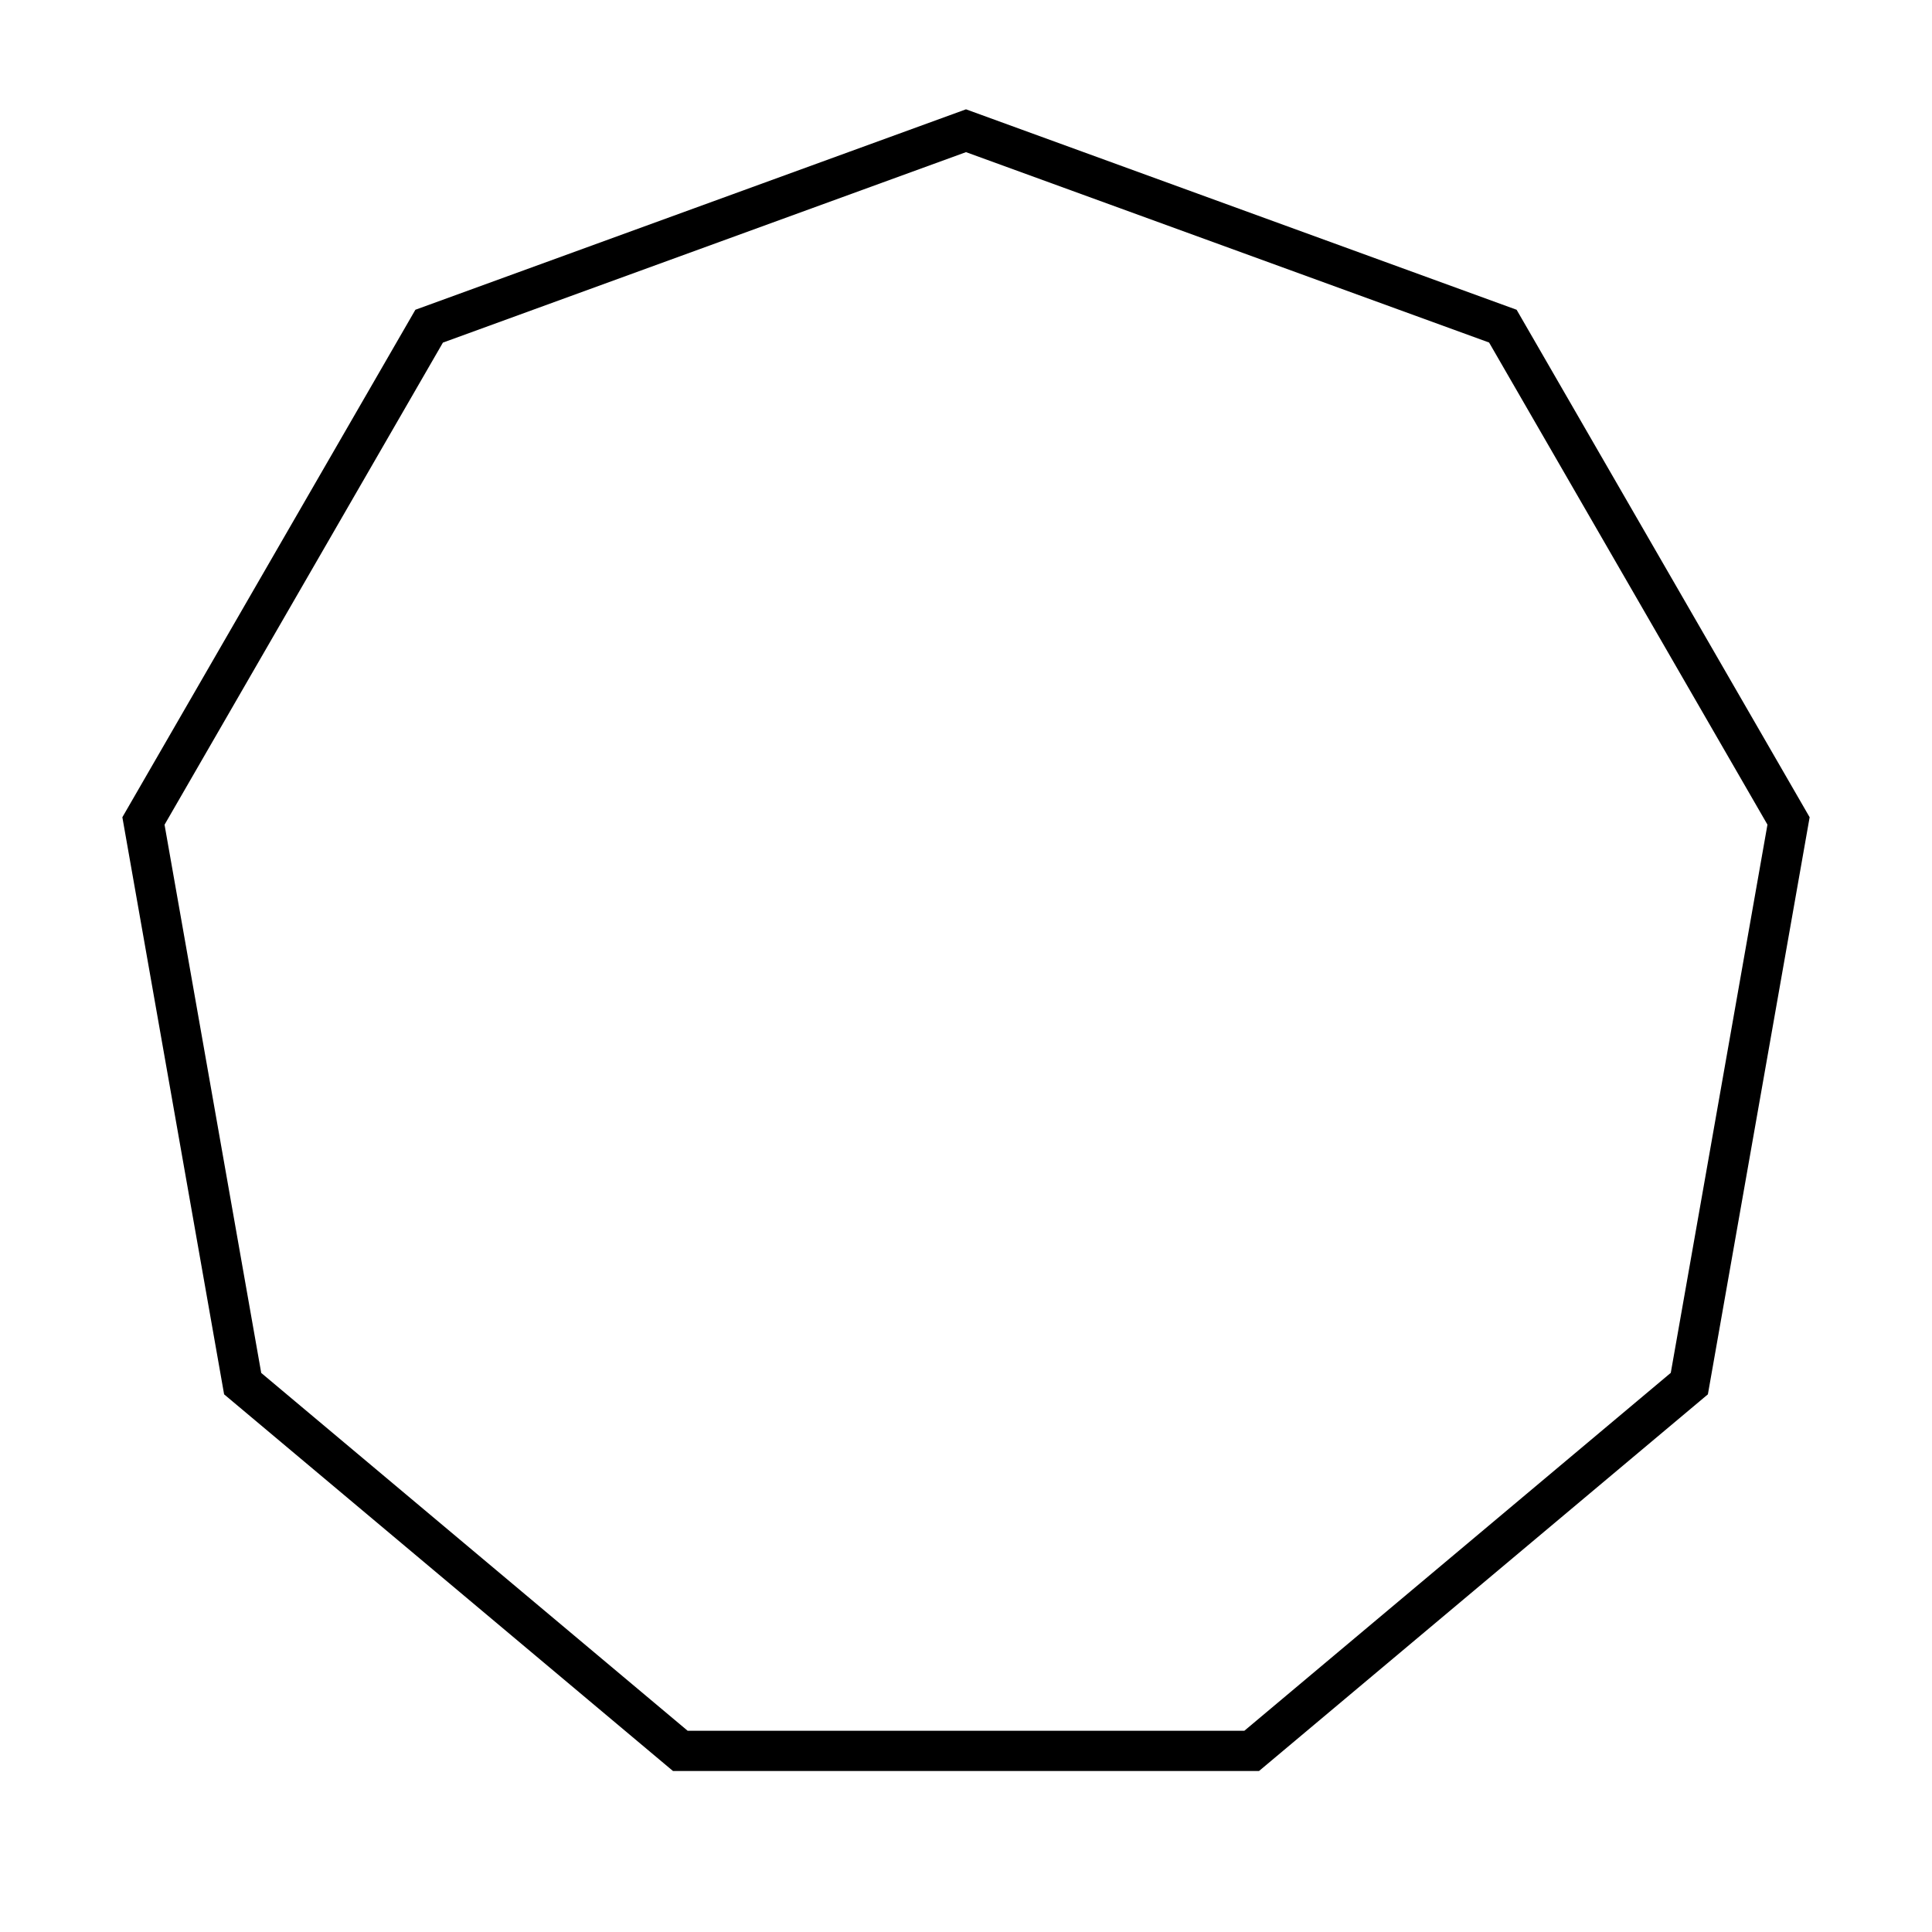 <svg width="24" height="24" viewBox="0 0 24 24" fill="none" xmlns="http://www.w3.org/2000/svg">
<path d="M12 1.89L18.498 4.255L21.956 10.244L20.755 17.054L15.458 21.5H8.542L3.245 17.055L2.044 10.245L5.502 4.256L12 1.89ZM12 1.358L5.16 3.848L1.52 10.152L2.784 17.321L8.36 22H15.64L21.216 17.321L22.48 10.152L18.84 3.848L12 1.358V1.358Z" fill="black"/>
</svg>
